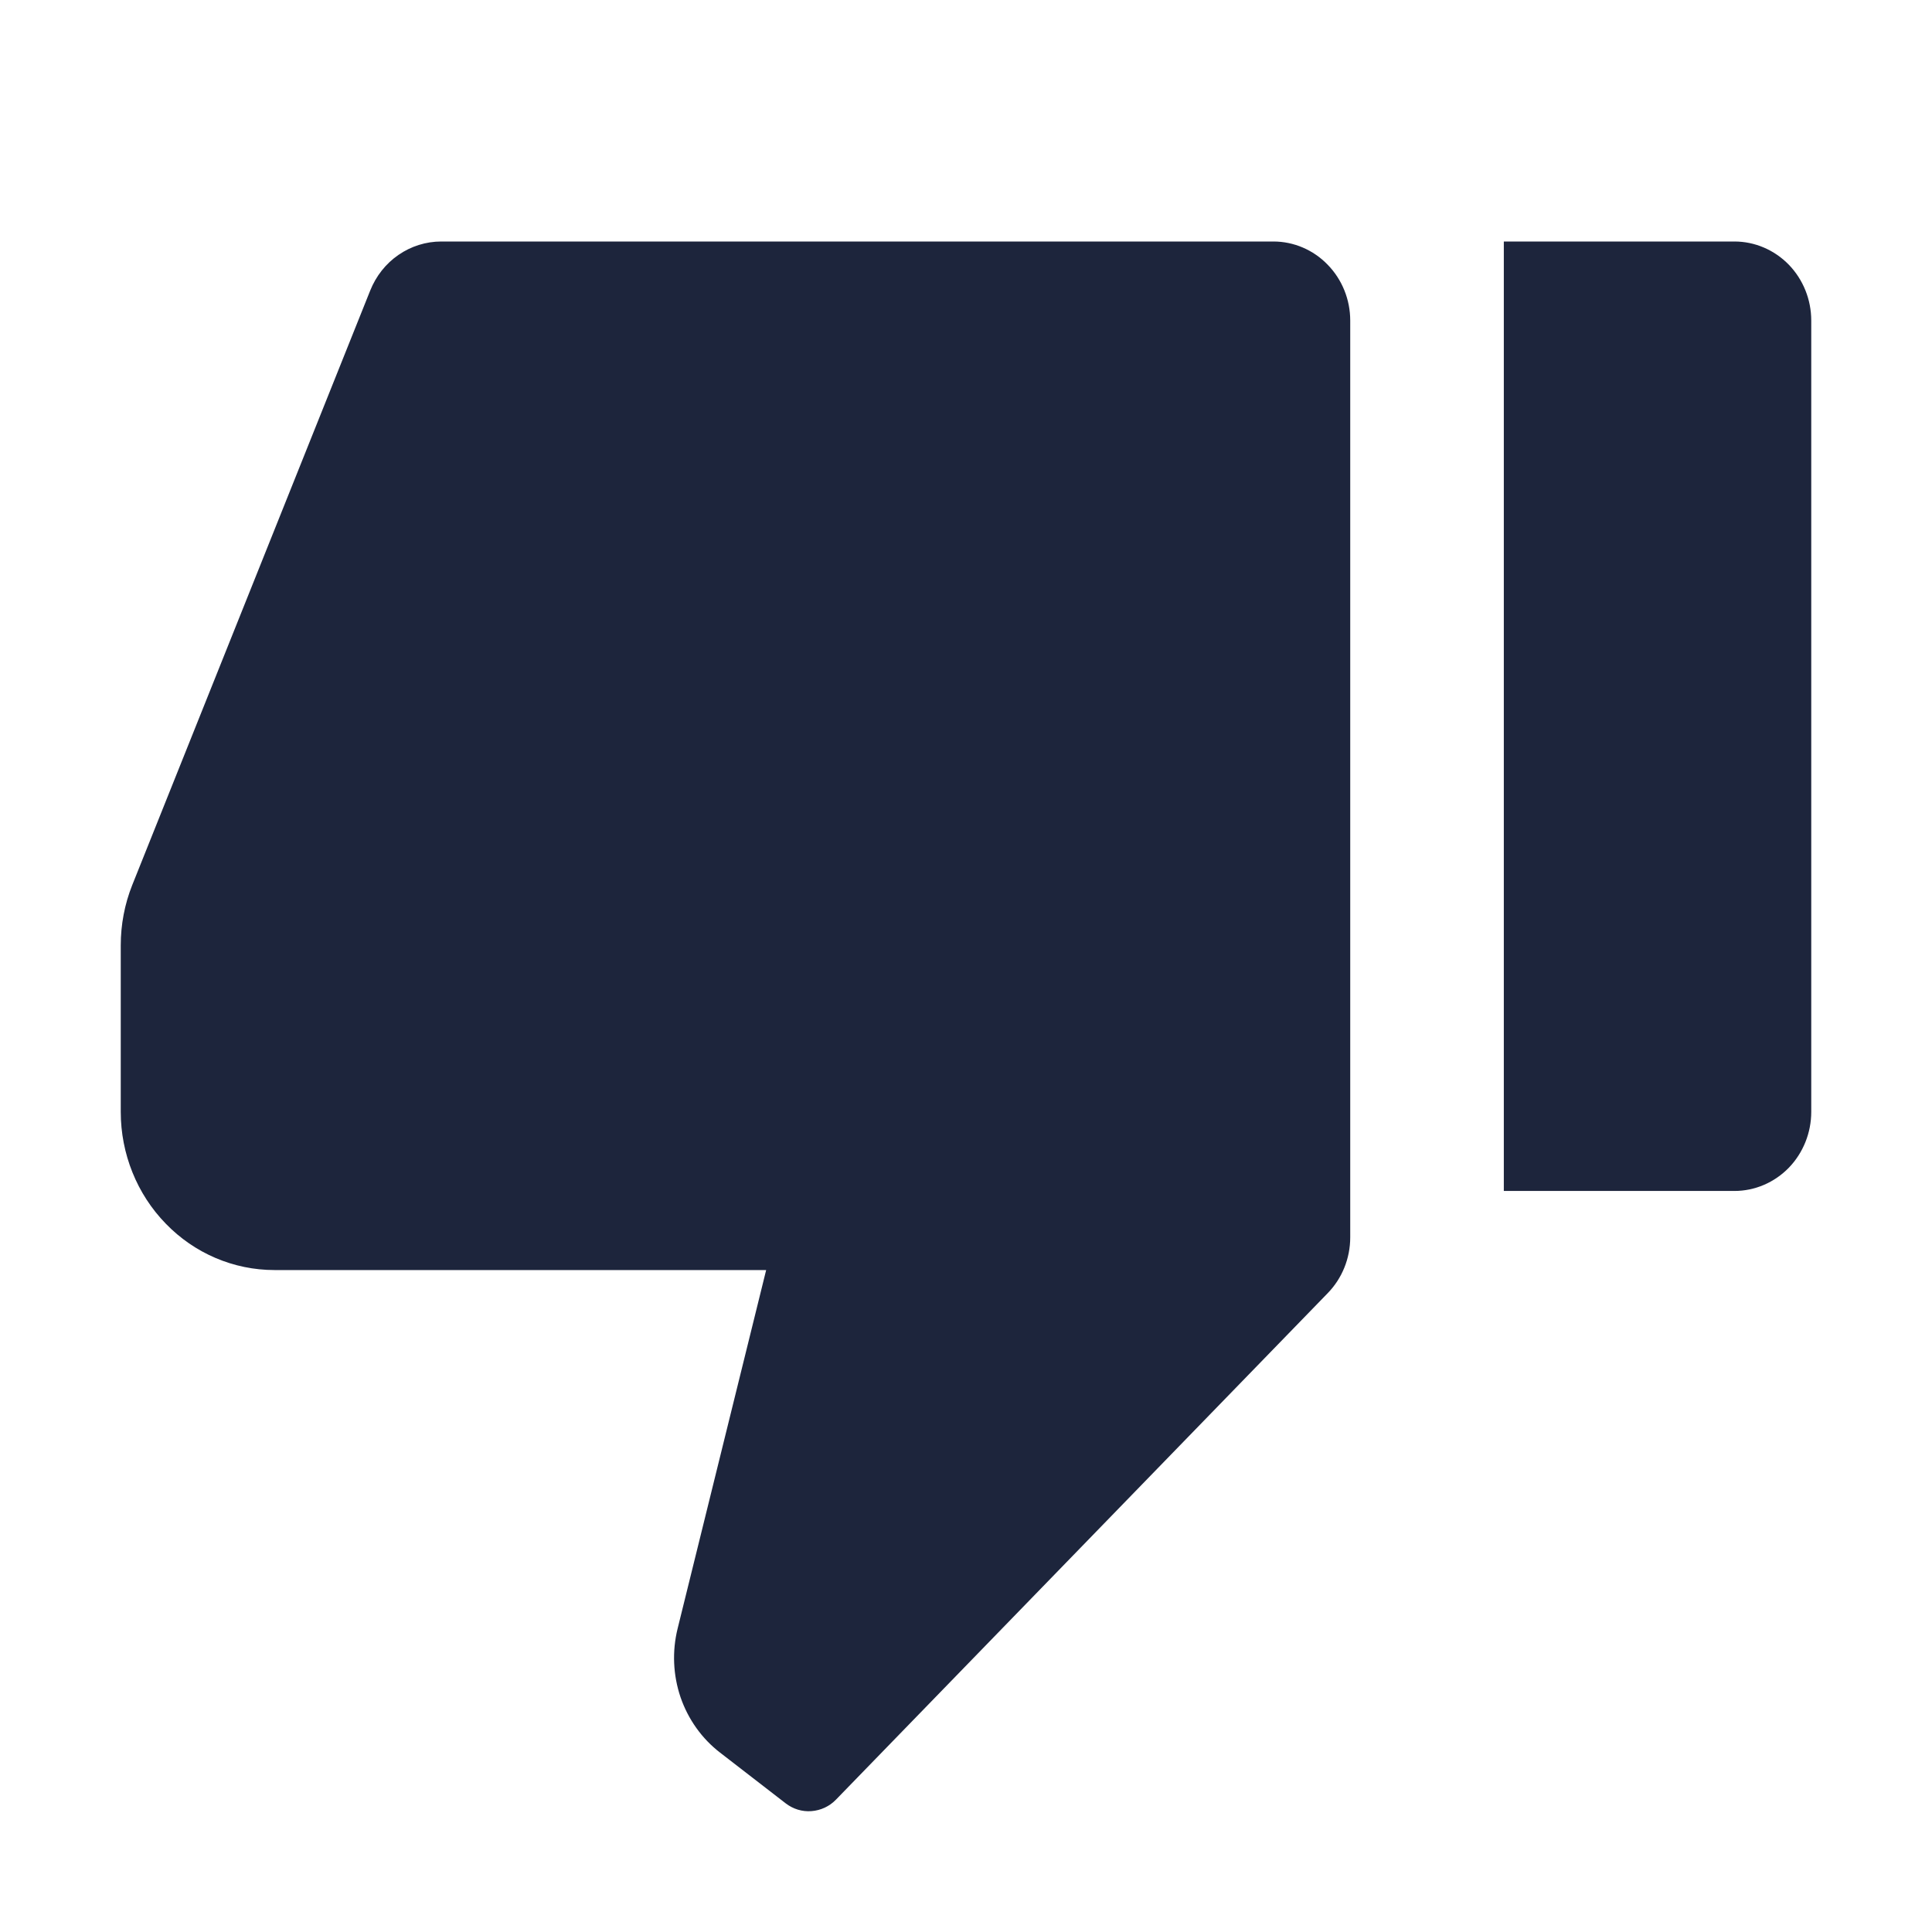 <svg width="16" height="16" viewBox="0 0 16 16" fill="none" xmlns="http://www.w3.org/2000/svg">
<path d="M14.364 9.863H12.454V2H14.364C14.532 2 14.694 2.069 14.814 2.192C14.933 2.315 15 2.481 15 2.655V9.208C15 9.381 14.933 9.548 14.814 9.671C14.694 9.794 14.532 9.863 14.364 9.863ZM10.995 10.71L6.923 14.904C6.869 14.96 6.797 14.993 6.72 14.999C6.644 15.005 6.568 14.982 6.506 14.934L5.964 14.515C5.813 14.399 5.699 14.239 5.636 14.056C5.574 13.873 5.565 13.675 5.612 13.486L6.345 10.518H2.273C1.935 10.518 1.611 10.38 1.373 10.134C1.134 9.889 1 9.555 1 9.208V7.829C1 7.658 1.032 7.488 1.095 7.33L3.066 2.406C3.114 2.286 3.195 2.183 3.3 2.111C3.404 2.039 3.528 2 3.654 2H10.546C10.714 2 10.876 2.069 10.995 2.192C11.115 2.315 11.182 2.481 11.182 2.655V10.247C11.182 10.421 11.115 10.587 10.995 10.71Z" fill="#1D253C"/>
</svg>
